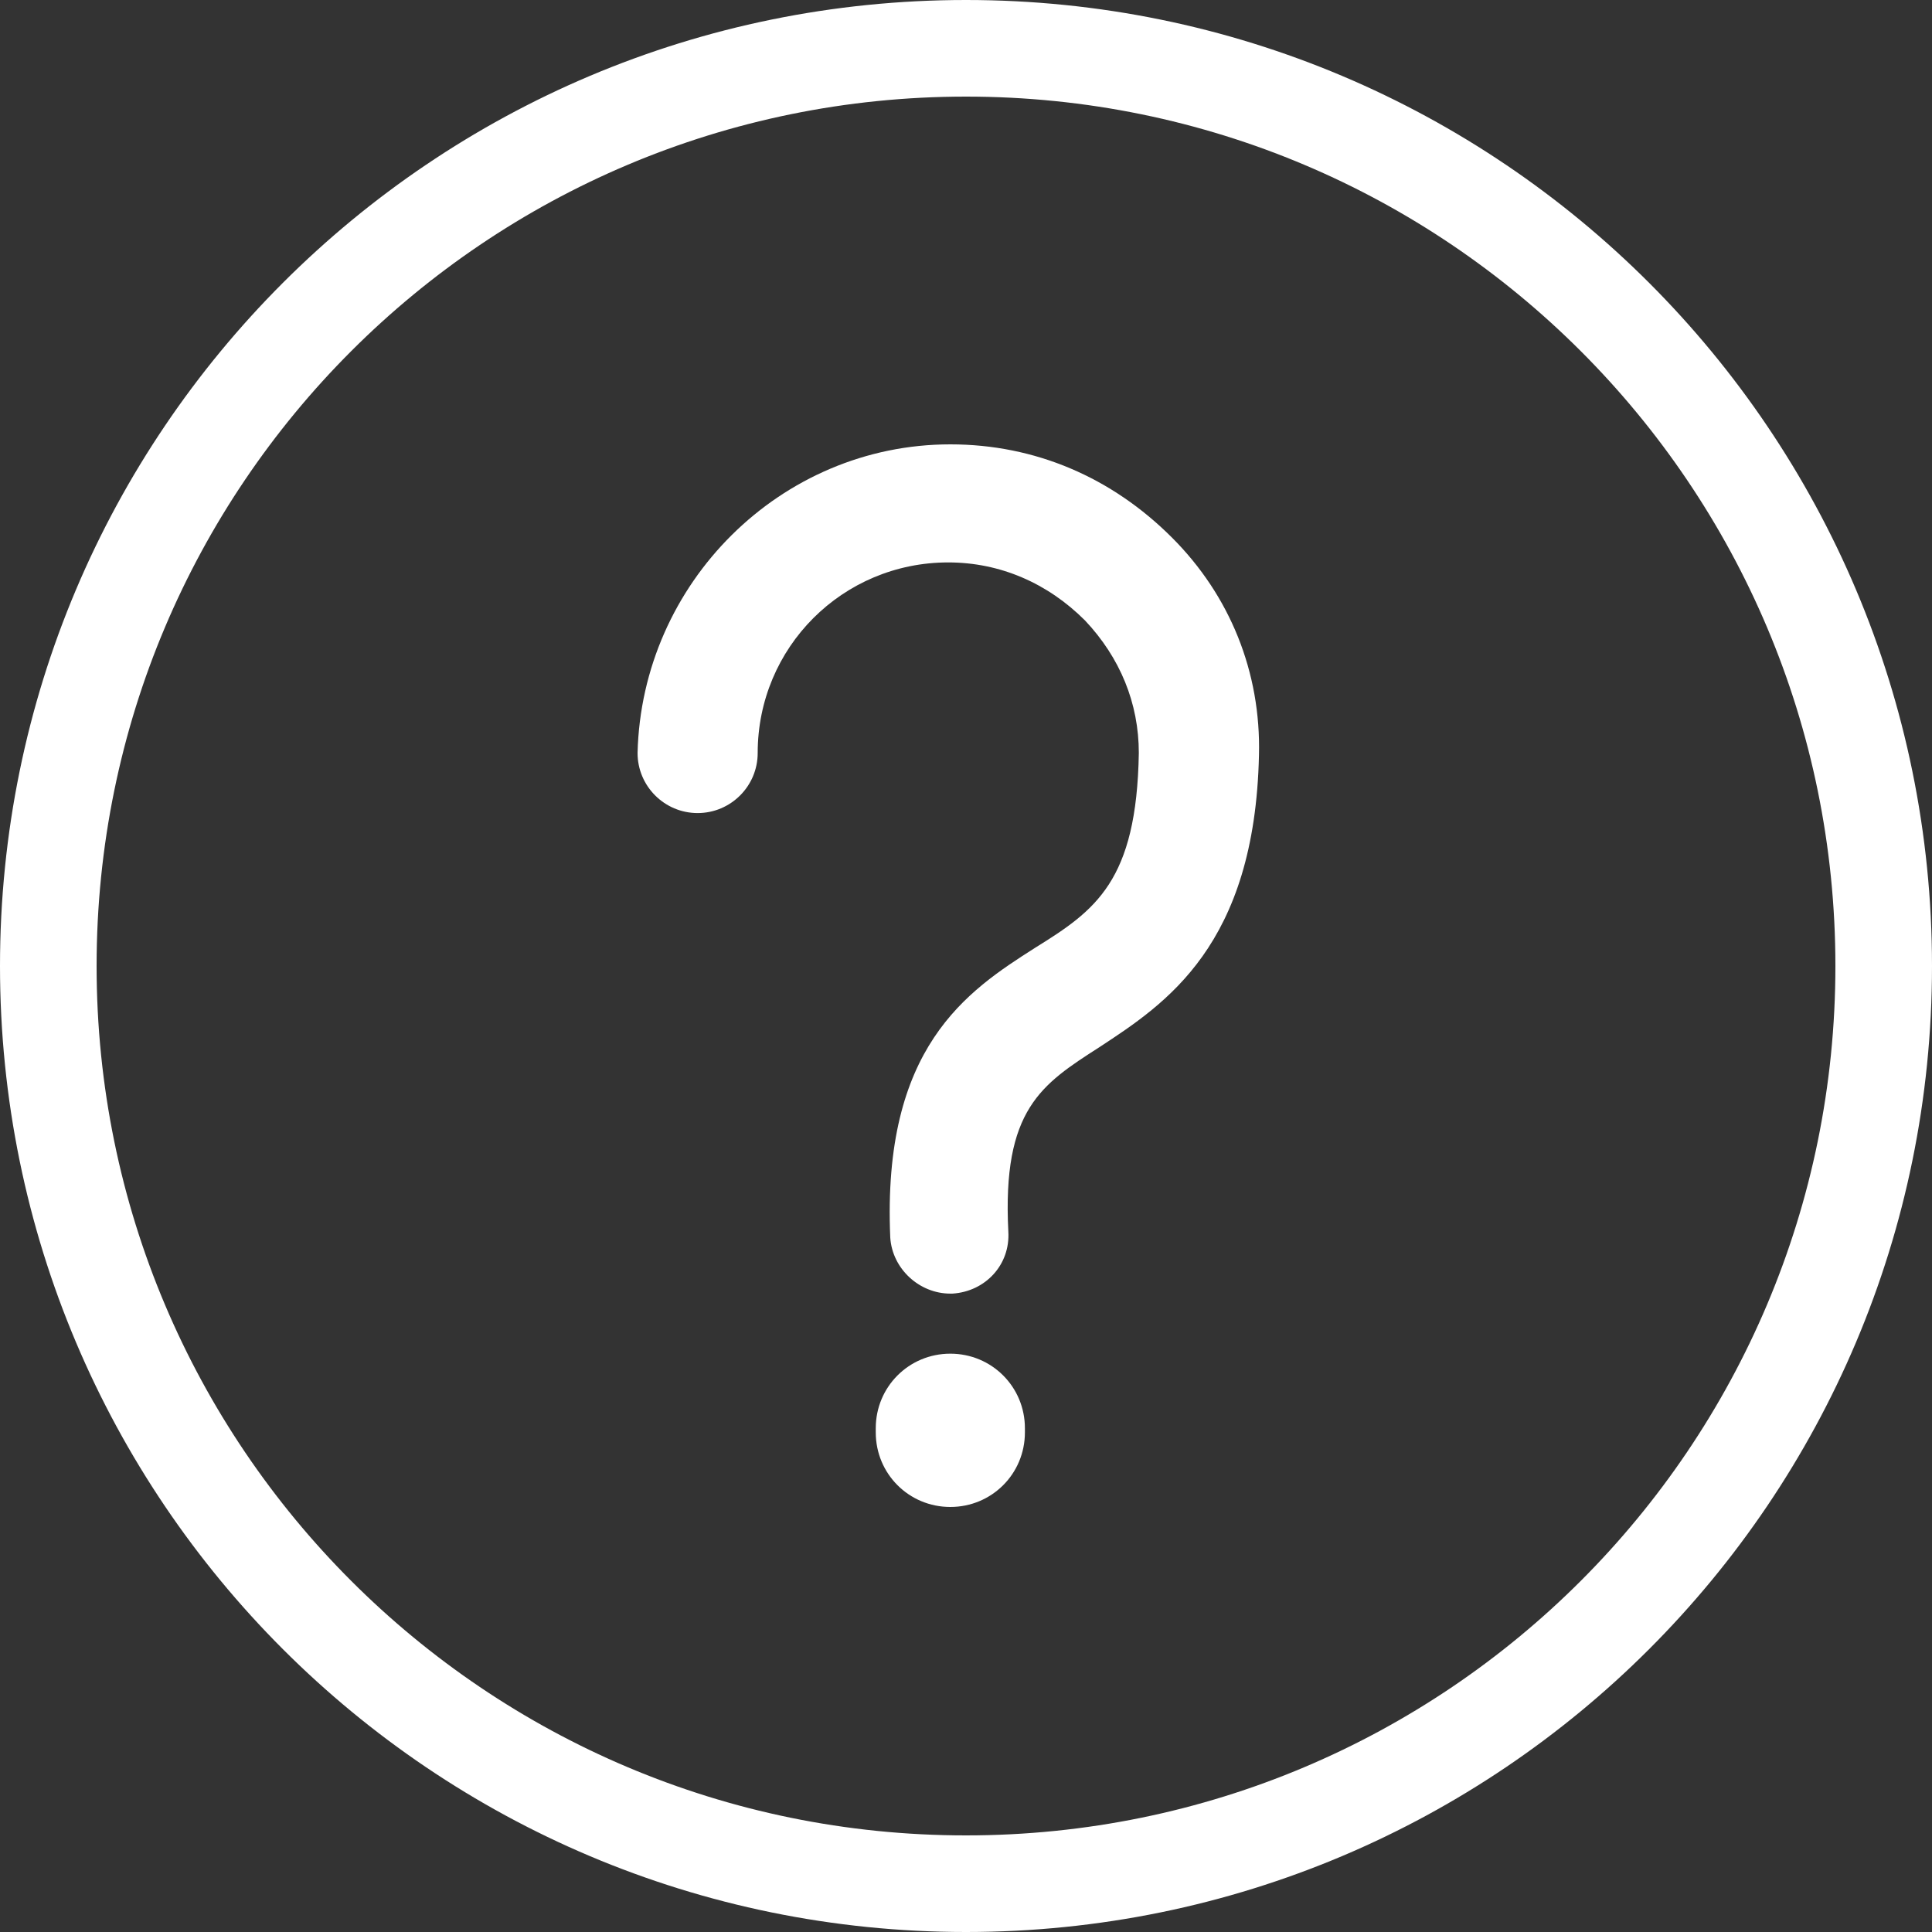 <svg width="100" height="100" viewBox="0 0 100 100" fill="none" xmlns="http://www.w3.org/2000/svg">
<rect x="0" y="0" width="100" height="100" fill="#333333" stroke="none"/>
<path d="M2.5 50C2.5 23.756 23.756 2.5 50 2.5C76.244 2.5 97.5 23.756 97.5 50C97.5 76.244 76.244 97.5 50 97.5C23.756 97.5 2.5 76.244 2.5 50Z" stroke="white" stroke-width="5"/>
<path fill-rule="evenodd" clip-rule="evenodd" d="M53.049 73.926V74.14C53.049 76.285 51.333 78 49.189 78C47.045 78 45.329 76.285 45.329 74.14V73.926C45.329 71.782 47.045 70.066 49.189 70.066C51.333 70.066 53.049 71.782 53.049 73.926Z" fill="white"/>
<path fill-rule="evenodd" clip-rule="evenodd" d="M60.661 27.825C63.663 30.826 65.271 34.793 65.164 39.082C64.949 48.945 60.339 51.947 56.908 54.199C53.906 56.129 51.869 57.415 52.191 63.741C52.298 65.456 51.012 66.85 49.296 66.957H49.189C47.581 66.957 46.187 65.671 46.08 64.062C45.651 54.199 50.047 51.304 53.585 49.053C56.694 47.123 58.838 45.622 58.945 38.975C58.945 36.402 57.98 34.043 56.158 32.113C54.228 30.183 51.762 29.111 49.082 29.111C43.614 29.111 39.218 33.507 39.218 38.975C39.218 40.69 37.825 42.084 36.109 42.084C34.394 42.084 33 40.69 33 38.975C33.214 30.183 40.398 23 49.189 23C53.585 23 57.552 24.715 60.661 27.825Z" fill="white"/>
</svg>
